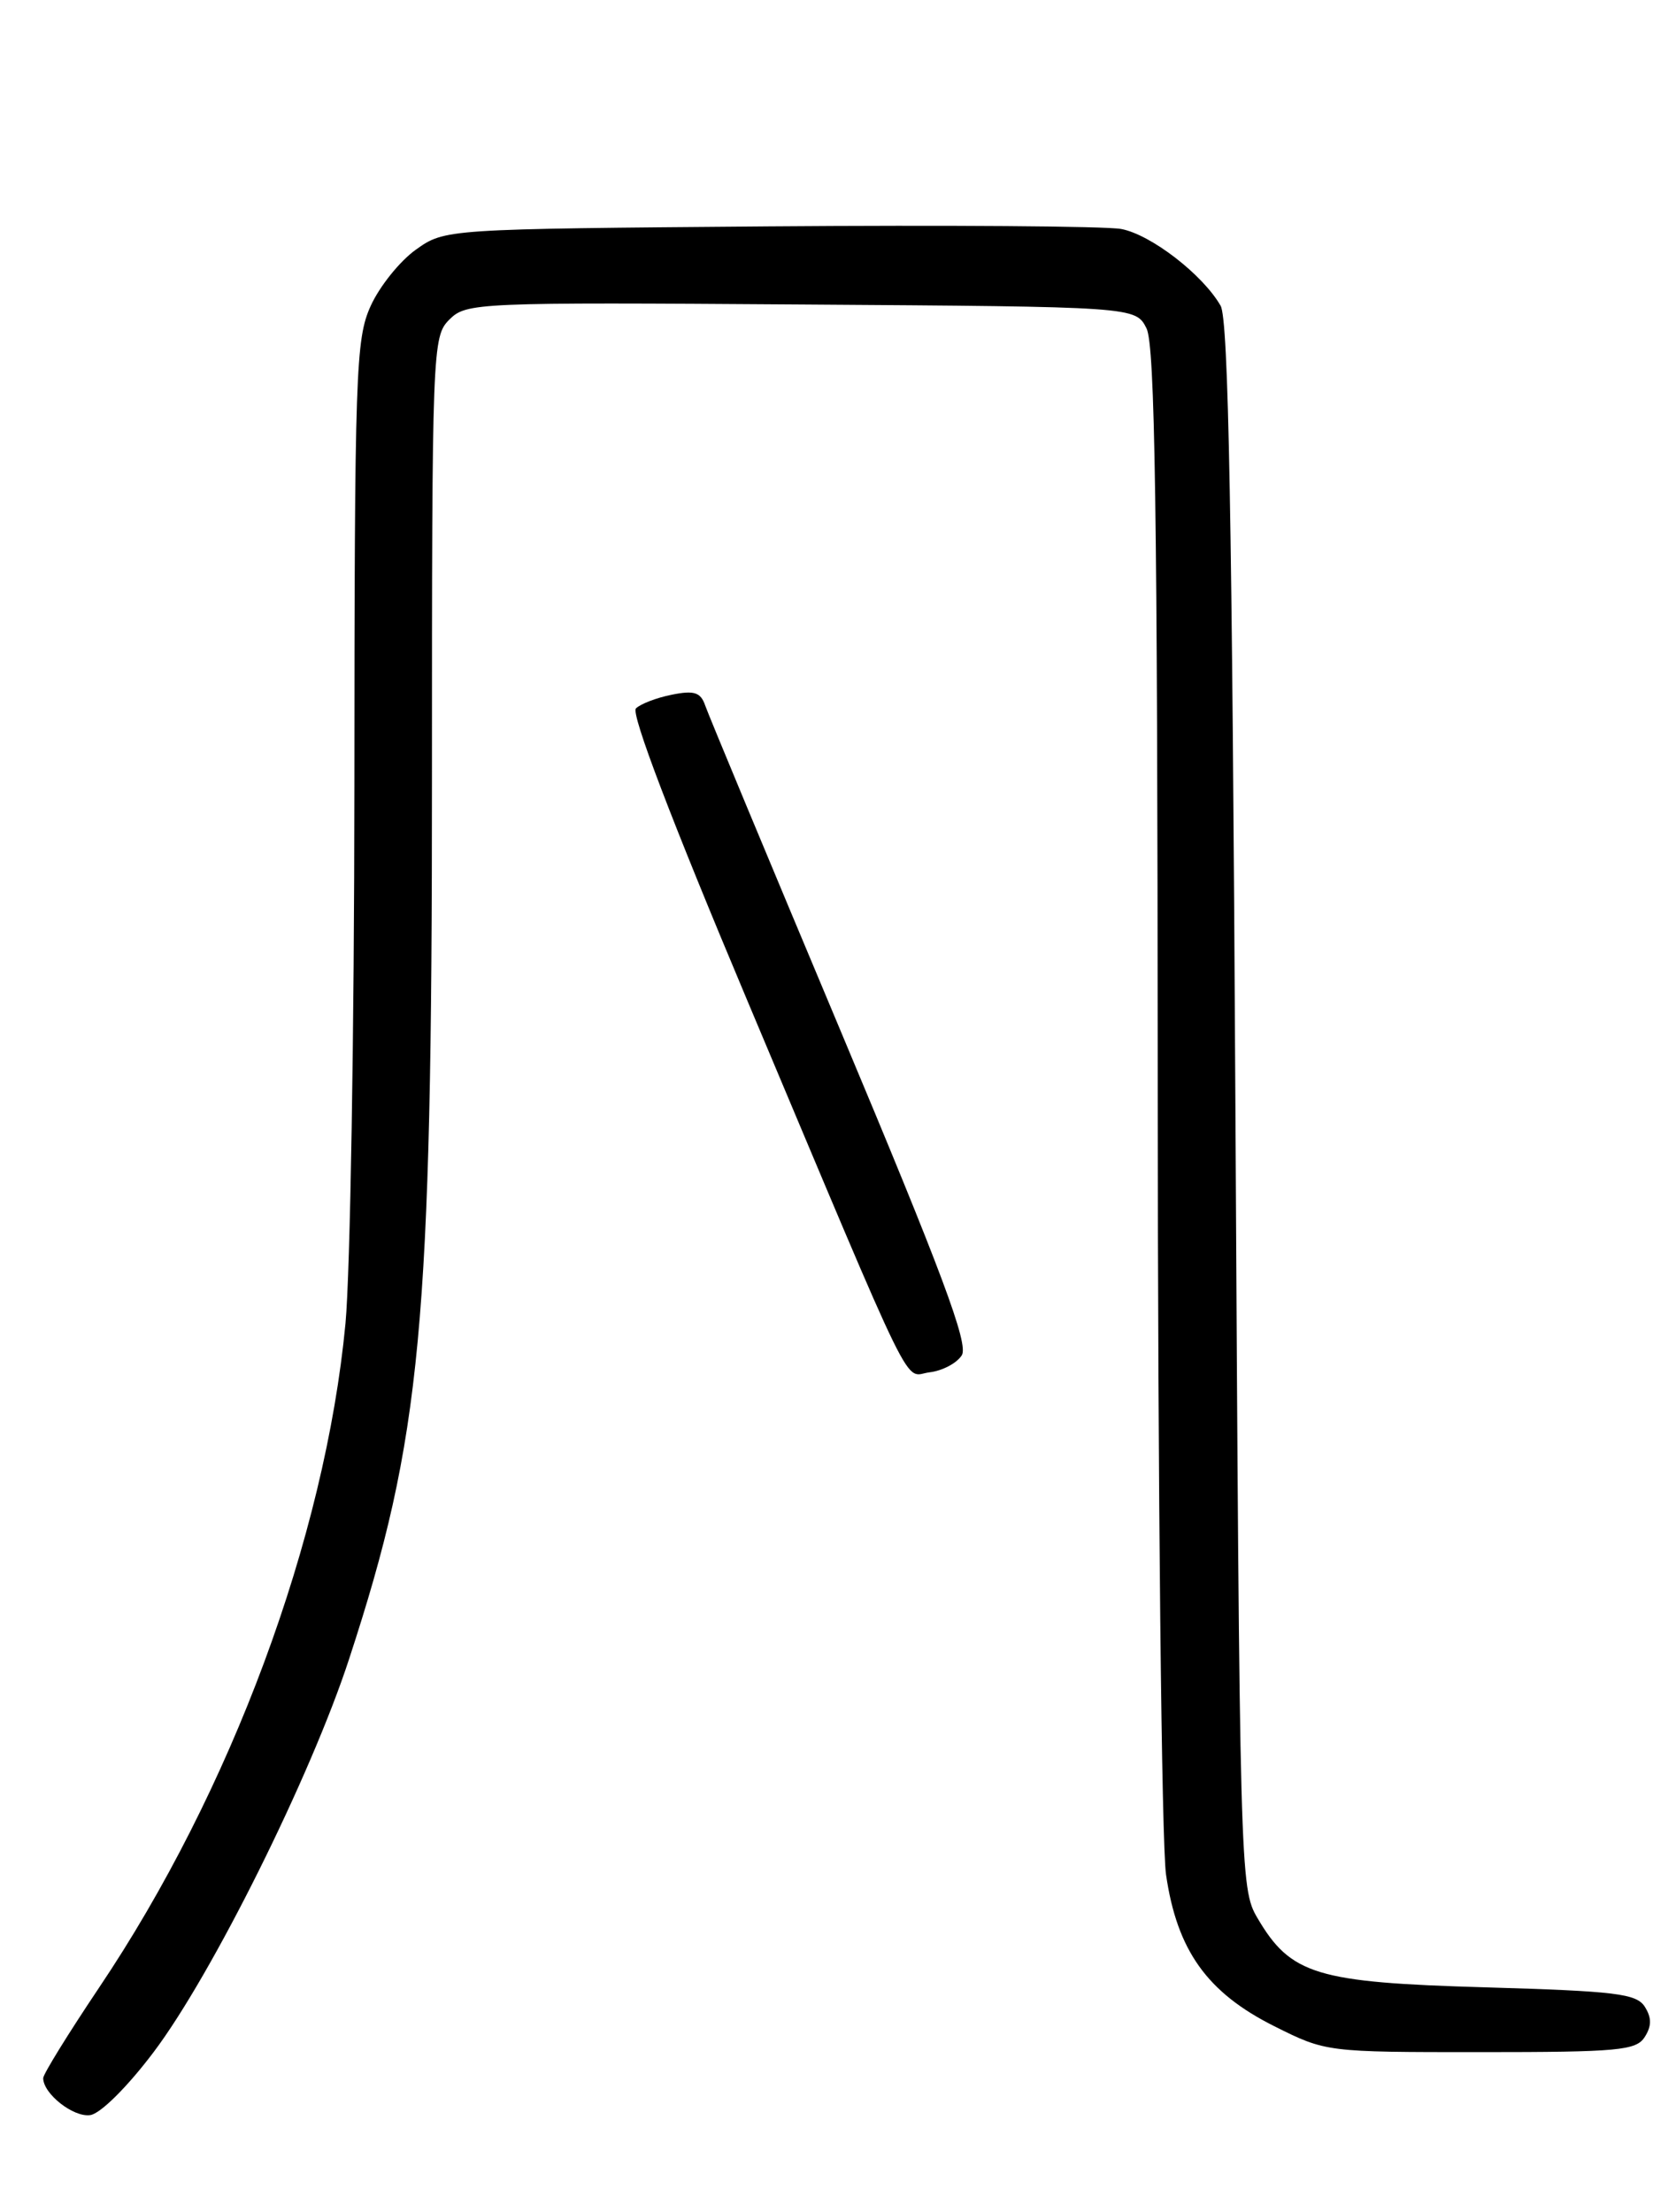 <?xml version="1.0" encoding="UTF-8" standalone="no"?>
<!DOCTYPE svg PUBLIC "-//W3C//DTD SVG 1.1//EN" "http://www.w3.org/Graphics/SVG/1.1/DTD/svg11.dtd" >
<svg xmlns="http://www.w3.org/2000/svg" xmlns:xlink="http://www.w3.org/1999/xlink" version="1.1" viewBox="0 0 194 256">
 <g >
 <path fill="currentColor"
d=" M 17.78 237.50 C 24.54 228.55 35.99 205.53 40.41 192.00 C 48.80 166.35 50.00 153.53 50.00 89.89 C 50.00 40.23 50.05 38.95 52.01 36.99 C 53.97 35.03 55.10 34.98 92.73 35.24 C 131.44 35.50 131.44 35.50 132.71 38.00 C 133.69 39.96 133.98 59.02 134.01 125.50 C 134.02 172.57 134.46 213.38 134.97 216.95 C 136.24 225.73 139.73 230.61 147.50 234.50 C 153.50 237.50 153.51 237.50 171.39 237.50 C 187.33 237.50 189.39 237.31 190.38 235.75 C 191.19 234.48 191.19 233.52 190.39 232.25 C 189.43 230.73 187.04 230.44 171.89 230.00 C 152.36 229.44 149.40 228.54 145.54 221.96 C 143.54 218.57 143.49 216.76 143.00 128.00 C 142.62 59.73 142.20 36.98 141.29 35.39 C 139.22 31.77 133.19 27.13 129.77 26.50 C 127.97 26.17 109.62 26.04 89.00 26.20 C 51.50 26.50 51.50 26.50 48.13 28.90 C 46.28 30.22 43.93 33.15 42.91 35.40 C 41.17 39.23 41.04 42.94 41.02 91.00 C 41.01 119.33 40.54 147.30 39.99 153.17 C 37.63 178.00 26.76 207.30 11.44 230.08 C 7.90 235.36 5.00 240.05 5.00 240.51 C 5.00 242.32 8.50 245.07 10.44 244.79 C 11.62 244.63 14.76 241.51 17.78 237.50 Z  M 111.33 156.85 C 112.14 155.56 109.04 147.27 97.32 119.35 C 89.04 99.63 81.97 82.66 81.62 81.63 C 81.10 80.12 80.34 79.88 77.77 80.40 C 76.00 80.75 74.13 81.47 73.61 81.99 C 73.01 82.59 77.75 95.01 86.47 115.72 C 106.46 163.19 104.49 159.19 107.62 158.82 C 109.10 158.64 110.76 157.76 111.33 156.85 Z "/>
</g>
</svg>